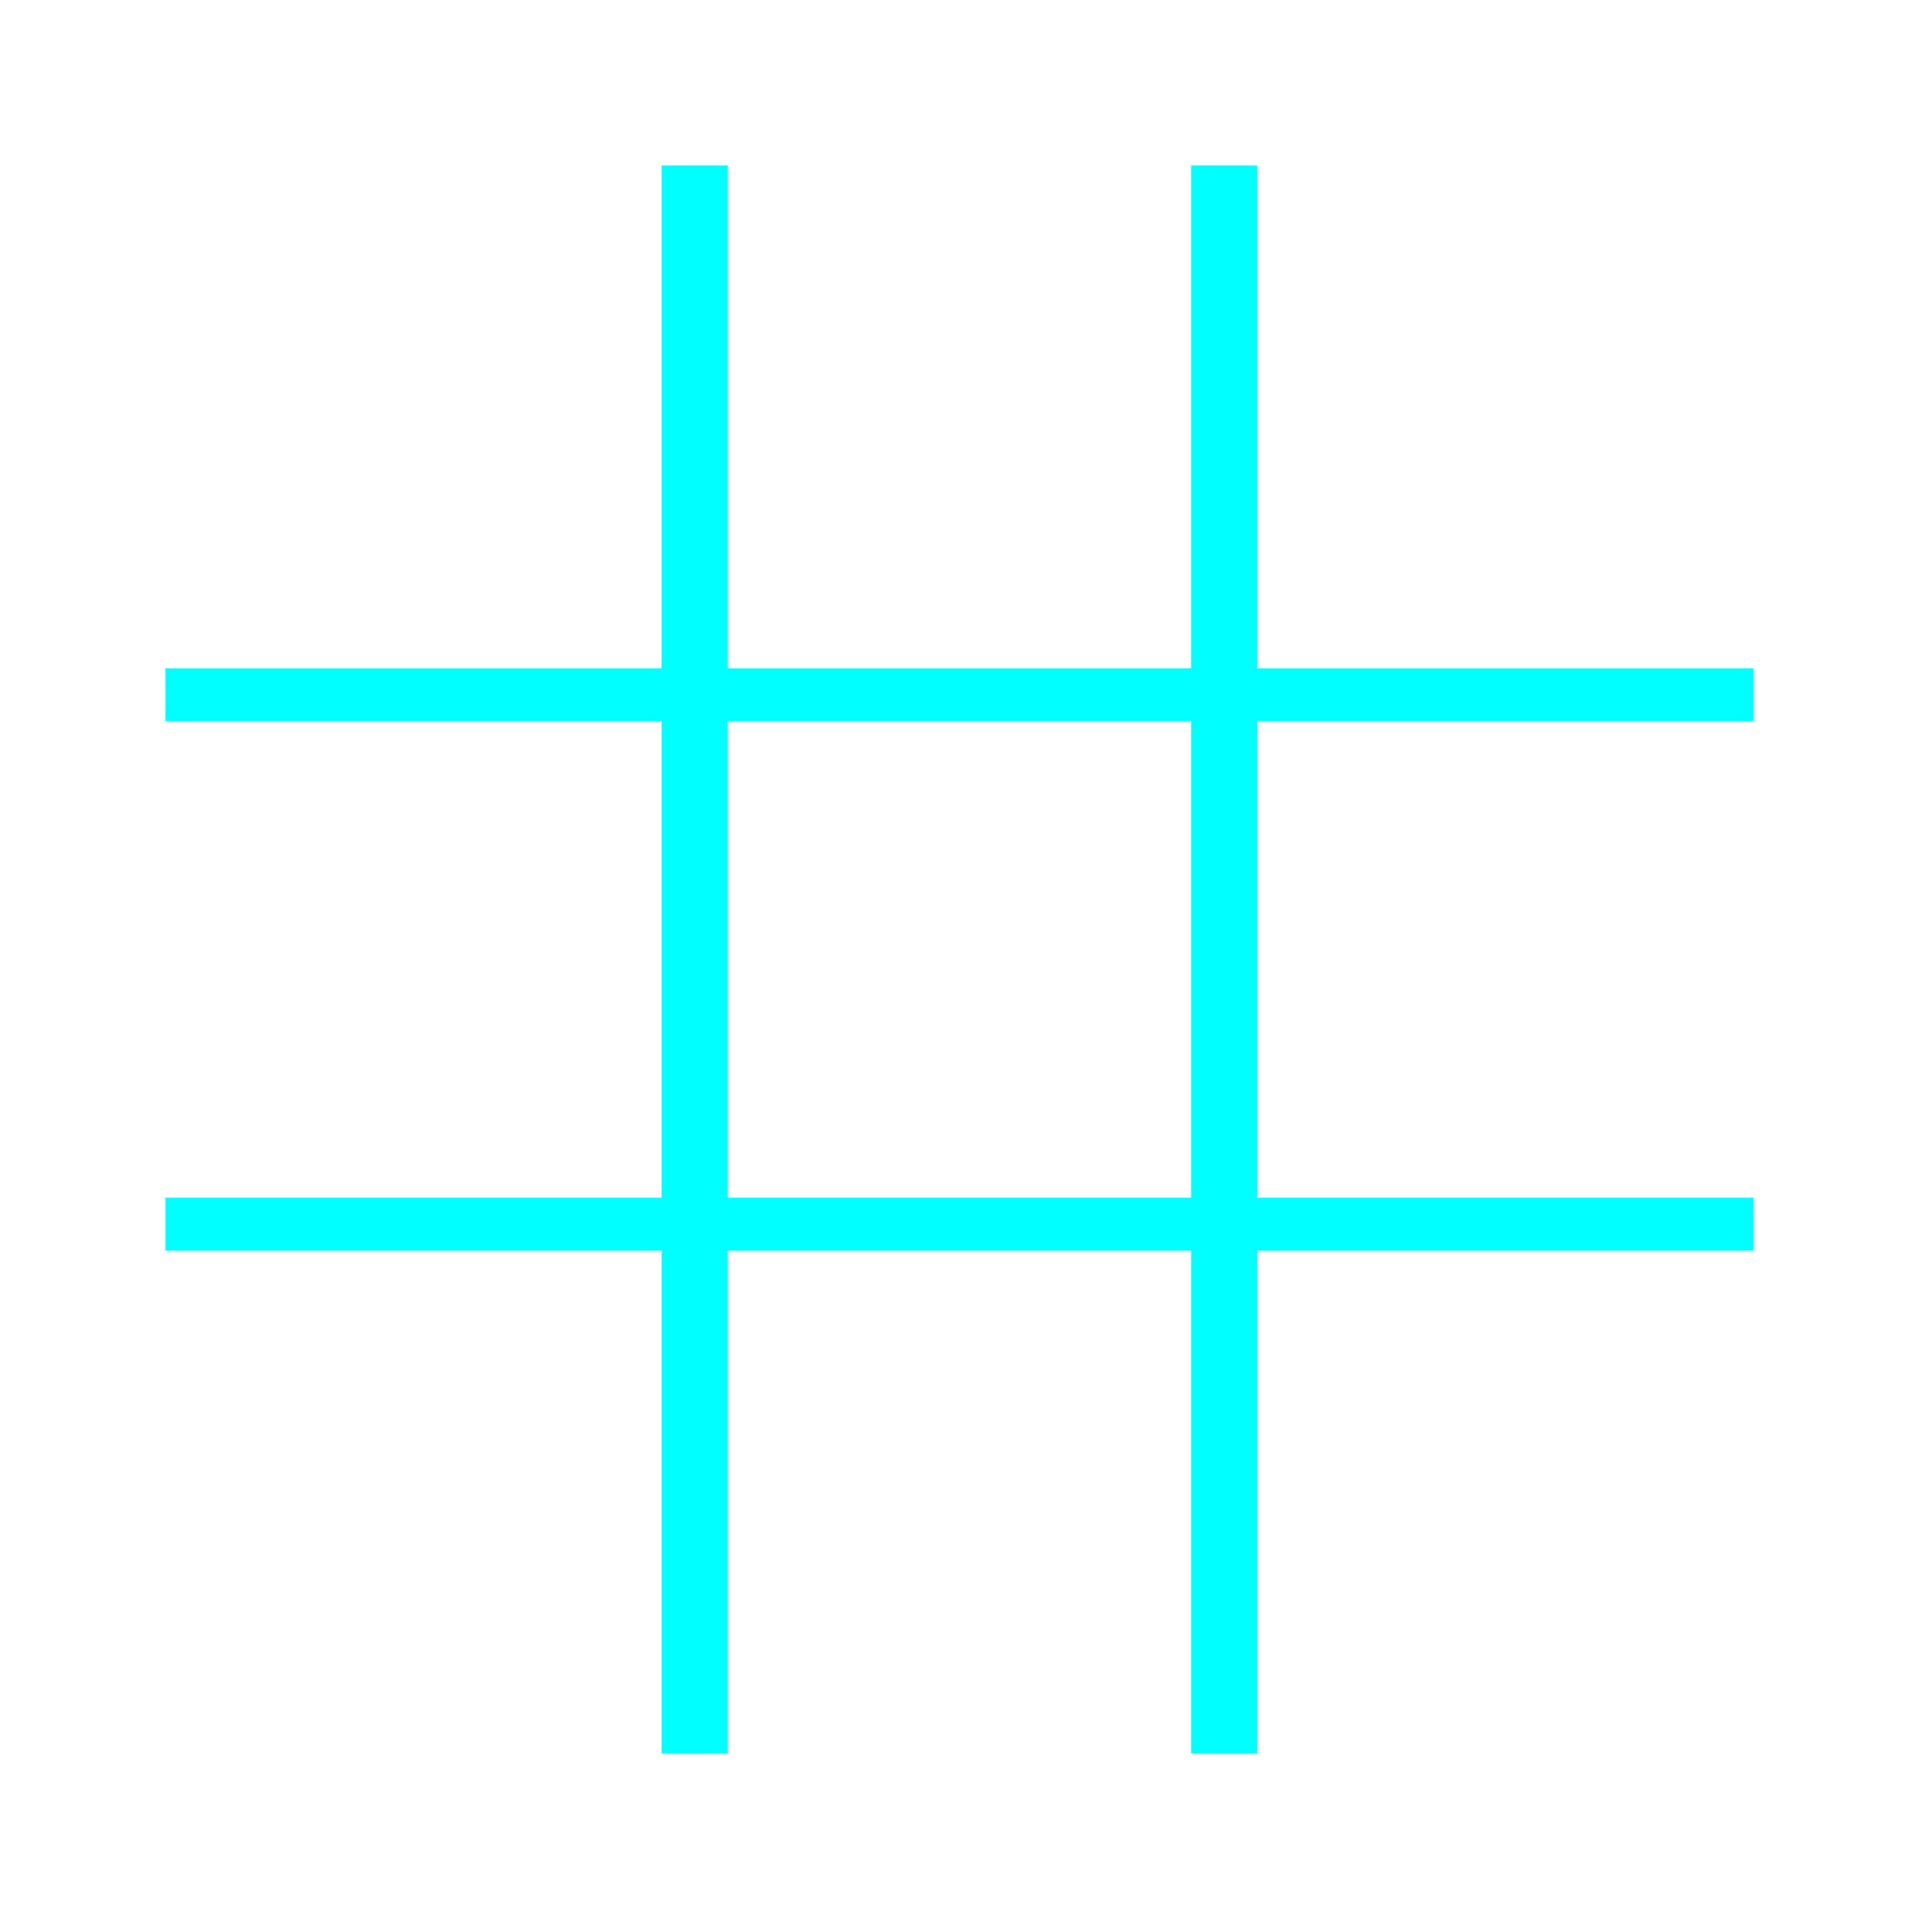 <?xml version="1.0" encoding="UTF-8"?>
<!DOCTYPE svg PUBLIC "-//W3C//DTD SVG 1.1//EN" "http://www.w3.org/Graphics/SVG/1.1/DTD/svg11.dtd">
<svg xmlns="http://www.w3.org/2000/svg" xmlns:xlink="http://www.w3.org/1999/xlink" version="1.1" width="145px" height="146px" viewBox="-0.5 -0.5 145 146"><defs/><g><path d="M 52 132 L 52 12" fill="none" stroke="#00ffff" stroke-width="5" stroke-miterlimit="10" pointer-events="stroke"/><path d="M 92 132 L 92 12" fill="none" stroke="#00ffff" stroke-width="5" stroke-miterlimit="10" pointer-events="stroke"/><path d="M 132 52 L 12 52" fill="none" stroke="#00ffff" stroke-width="4" stroke-miterlimit="10" pointer-events="stroke"/><path d="M 132 92 L 12 92" fill="none" stroke="#00ffff" stroke-width="4" stroke-miterlimit="10" pointer-events="stroke"/></g></svg>